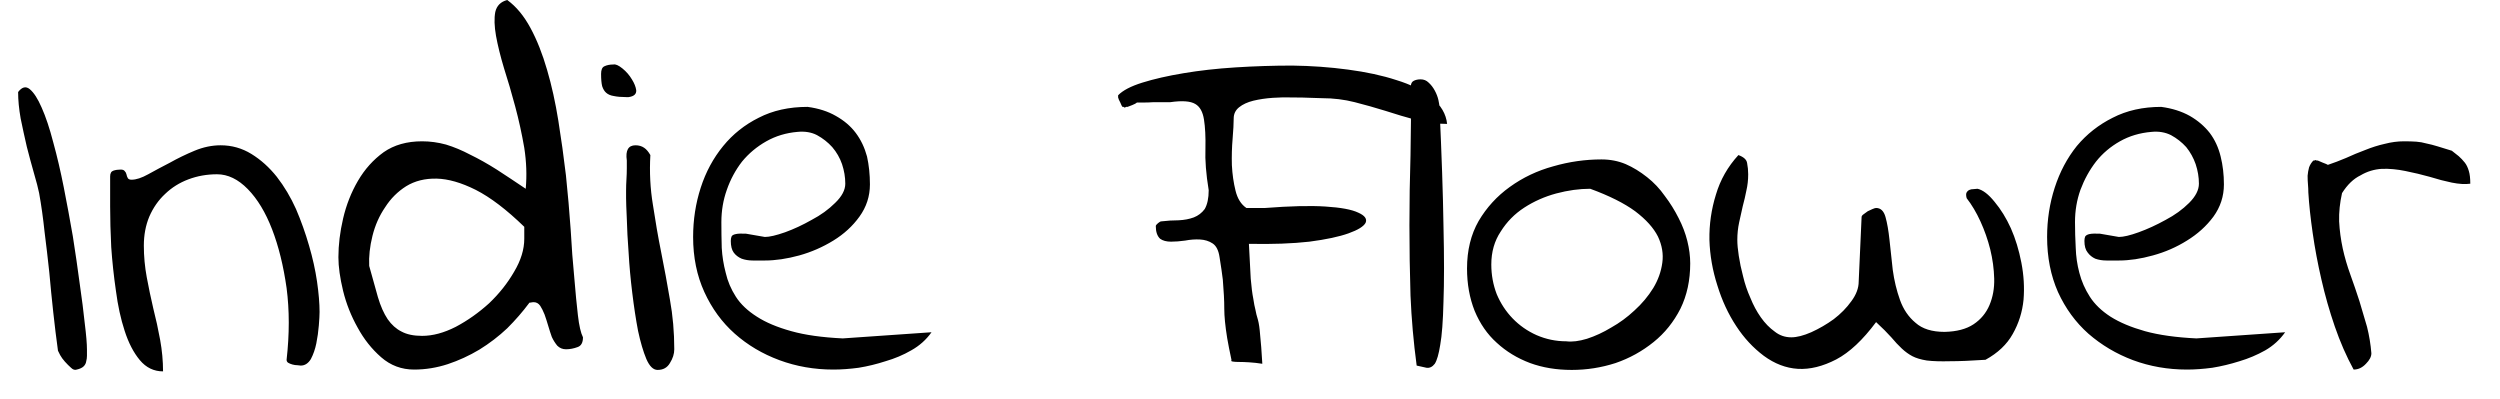 <svg width="69" height="11" viewBox="0 0 69 11" fill="none" xmlns="http://www.w3.org/2000/svg">
<path d="M1.6 9.68C1.553 9.34 1.51 8.987 1.47 8.62C1.43 8.253 1.393 7.883 1.36 7.51C1.32 7.137 1.277 6.767 1.23 6.4C1.19 6.02 1.14 5.663 1.08 5.33C1.053 5.197 1.007 5.017 0.94 4.79C0.873 4.557 0.807 4.31 0.74 4.05C0.68 3.79 0.623 3.53 0.57 3.27C0.523 3.003 0.5 2.76 0.5 2.54C0.607 2.4 0.713 2.373 0.82 2.46C0.933 2.553 1.043 2.723 1.15 2.97C1.263 3.223 1.37 3.543 1.47 3.93C1.577 4.317 1.673 4.73 1.76 5.17C1.847 5.61 1.93 6.06 2.01 6.52C2.083 6.987 2.147 7.423 2.2 7.83C2.26 8.243 2.307 8.61 2.34 8.93C2.38 9.25 2.4 9.49 2.4 9.65C2.4 9.71 2.4 9.767 2.4 9.82C2.4 9.873 2.393 9.923 2.38 9.97C2.373 10.023 2.35 10.07 2.31 10.11C2.27 10.15 2.207 10.18 2.12 10.2C2.067 10.22 2.013 10.203 1.96 10.15C1.907 10.103 1.85 10.047 1.79 9.98C1.737 9.92 1.693 9.86 1.66 9.8C1.633 9.74 1.613 9.7 1.6 9.68ZM3.04 4.87C3.04 4.783 3.07 4.73 3.13 4.71C3.19 4.69 3.257 4.68 3.33 4.68C3.383 4.68 3.42 4.693 3.44 4.72C3.467 4.747 3.483 4.777 3.49 4.81C3.497 4.85 3.51 4.887 3.53 4.92C3.55 4.947 3.583 4.96 3.63 4.96C3.757 4.96 3.91 4.91 4.09 4.81C4.27 4.71 4.47 4.603 4.69 4.49C4.903 4.37 5.13 4.26 5.37 4.16C5.61 4.06 5.85 4.01 6.09 4.01C6.397 4.01 6.68 4.09 6.94 4.25C7.2 4.41 7.433 4.62 7.64 4.88C7.847 5.147 8.023 5.443 8.17 5.77C8.31 6.097 8.43 6.433 8.53 6.78C8.63 7.12 8.703 7.45 8.75 7.77C8.797 8.097 8.82 8.377 8.82 8.61C8.82 8.697 8.813 8.82 8.8 8.98C8.787 9.147 8.763 9.313 8.73 9.48C8.697 9.64 8.647 9.783 8.58 9.91C8.507 10.03 8.413 10.09 8.3 10.09C8.28 10.09 8.25 10.087 8.21 10.08C8.163 10.08 8.117 10.073 8.07 10.06C8.023 10.047 7.983 10.03 7.95 10.01C7.923 9.99 7.91 9.963 7.91 9.93C7.99 9.223 7.99 8.563 7.91 7.95C7.823 7.337 7.69 6.797 7.51 6.33C7.33 5.863 7.107 5.493 6.84 5.22C6.573 4.947 6.29 4.81 5.99 4.81C5.71 4.81 5.447 4.857 5.2 4.95C4.953 5.043 4.74 5.177 4.56 5.35C4.373 5.523 4.227 5.733 4.12 5.98C4.02 6.22 3.97 6.487 3.97 6.78C3.97 7.073 3.997 7.363 4.05 7.65C4.103 7.937 4.163 8.223 4.23 8.51C4.303 8.797 4.367 9.087 4.42 9.38C4.473 9.673 4.5 9.963 4.5 10.25C4.247 10.25 4.033 10.147 3.86 9.94C3.687 9.733 3.547 9.463 3.44 9.13C3.333 8.803 3.253 8.437 3.2 8.03C3.14 7.617 3.097 7.213 3.07 6.82C3.05 6.42 3.04 6.047 3.04 5.7C3.04 5.347 3.04 5.07 3.04 4.87ZM9.34 7.1C9.34 6.76 9.383 6.403 9.47 6.03C9.557 5.657 9.693 5.31 9.88 4.99C10.067 4.67 10.303 4.407 10.59 4.2C10.877 4 11.23 3.9 11.65 3.9C11.87 3.9 12.09 3.93 12.31 3.99C12.53 4.057 12.753 4.15 12.98 4.27C13.213 4.383 13.457 4.52 13.71 4.68C13.957 4.84 14.223 5.017 14.51 5.21C14.543 4.843 14.53 4.467 14.47 4.08C14.403 3.693 14.32 3.313 14.22 2.94C14.12 2.567 14.017 2.213 13.91 1.88C13.81 1.547 13.737 1.25 13.69 0.99C13.643 0.723 13.637 0.503 13.67 0.33C13.71 0.157 13.82 0.047 14 0C14.247 0.18 14.46 0.437 14.64 0.77C14.82 1.103 14.973 1.49 15.1 1.93C15.227 2.363 15.33 2.83 15.41 3.33C15.49 3.83 15.56 4.333 15.62 4.84C15.673 5.353 15.717 5.85 15.75 6.33C15.777 6.817 15.81 7.26 15.85 7.66C15.883 8.067 15.917 8.413 15.95 8.7C15.983 8.987 16.03 9.19 16.09 9.31C16.09 9.457 16.04 9.547 15.94 9.58C15.833 9.62 15.727 9.64 15.62 9.64C15.527 9.64 15.447 9.607 15.38 9.54C15.32 9.467 15.27 9.387 15.23 9.3C15.197 9.207 15.163 9.103 15.13 8.99C15.097 8.877 15.063 8.773 15.03 8.68C14.99 8.58 14.95 8.5 14.91 8.44C14.863 8.373 14.803 8.34 14.73 8.34C14.71 8.34 14.683 8.343 14.65 8.35C14.617 8.35 14.6 8.357 14.6 8.37C14.427 8.603 14.227 8.833 14 9.06C13.767 9.28 13.51 9.477 13.23 9.65C12.95 9.817 12.66 9.95 12.36 10.05C12.053 10.15 11.743 10.2 11.43 10.2C11.083 10.2 10.78 10.087 10.52 9.86C10.26 9.633 10.043 9.36 9.87 9.04C9.69 8.72 9.557 8.383 9.47 8.03C9.383 7.67 9.34 7.36 9.34 7.1ZM10.19 7.34C10.283 7.667 10.363 7.953 10.43 8.2C10.503 8.447 10.593 8.65 10.7 8.81C10.807 8.963 10.933 9.077 11.08 9.15C11.227 9.23 11.417 9.27 11.65 9.27C11.943 9.27 12.253 9.187 12.58 9.02C12.907 8.847 13.213 8.63 13.5 8.37C13.78 8.103 14.01 7.813 14.19 7.5C14.377 7.187 14.47 6.883 14.47 6.59C14.47 6.563 14.47 6.51 14.47 6.43C14.47 6.343 14.47 6.287 14.47 6.26C13.983 5.787 13.537 5.447 13.13 5.24C12.73 5.04 12.37 4.937 12.05 4.93C11.73 4.923 11.45 4.993 11.21 5.14C10.977 5.287 10.783 5.48 10.63 5.72C10.47 5.953 10.353 6.217 10.28 6.51C10.207 6.803 10.177 7.08 10.19 7.34ZM17.28 5.47C17.28 5.43 17.28 5.36 17.28 5.26C17.28 5.16 17.283 5.057 17.29 4.95C17.297 4.843 17.3 4.74 17.3 4.64C17.3 4.54 17.3 4.47 17.3 4.43C17.26 4.15 17.34 4.01 17.54 4.01C17.633 4.01 17.713 4.033 17.78 4.08C17.84 4.12 17.897 4.187 17.95 4.28C17.923 4.753 17.947 5.21 18.02 5.65C18.087 6.097 18.163 6.537 18.25 6.97C18.337 7.403 18.417 7.837 18.49 8.27C18.57 8.71 18.61 9.167 18.61 9.64C18.61 9.767 18.57 9.893 18.49 10.02C18.417 10.147 18.303 10.21 18.15 10.21C18.03 10.21 17.927 10.11 17.84 9.91C17.753 9.703 17.677 9.443 17.61 9.13C17.55 8.817 17.497 8.467 17.45 8.08C17.403 7.7 17.37 7.333 17.35 6.98C17.323 6.627 17.307 6.313 17.3 6.04C17.287 5.76 17.28 5.57 17.28 5.47ZM16.59 2.04C16.59 1.927 16.62 1.857 16.68 1.83C16.747 1.797 16.83 1.78 16.93 1.78C16.99 1.767 17.073 1.803 17.18 1.89C17.287 1.977 17.373 2.077 17.44 2.19C17.507 2.297 17.547 2.397 17.56 2.49C17.567 2.597 17.497 2.66 17.35 2.68H17.28C17.147 2.68 17.033 2.67 16.94 2.65C16.853 2.637 16.783 2.607 16.73 2.56C16.683 2.52 16.647 2.46 16.62 2.38C16.6 2.3 16.59 2.187 16.59 2.04ZM19.13 6.54C19.13 6.067 19.2 5.613 19.34 5.18C19.48 4.747 19.687 4.363 19.96 4.03C20.227 3.703 20.553 3.443 20.94 3.25C21.327 3.05 21.777 2.95 22.29 2.95C22.59 2.99 22.85 3.073 23.07 3.2C23.297 3.327 23.48 3.483 23.62 3.67C23.76 3.857 23.863 4.073 23.93 4.32C23.983 4.56 24.01 4.817 24.01 5.09C24.01 5.417 23.913 5.713 23.72 5.98C23.533 6.24 23.293 6.46 23 6.64C22.707 6.82 22.393 6.957 22.06 7.05C21.72 7.143 21.403 7.19 21.11 7.19C21.003 7.19 20.893 7.19 20.78 7.19C20.667 7.19 20.563 7.173 20.47 7.14C20.377 7.1 20.303 7.043 20.25 6.97C20.197 6.897 20.17 6.79 20.17 6.65C20.17 6.603 20.177 6.563 20.19 6.53C20.203 6.497 20.243 6.473 20.31 6.46C20.37 6.447 20.463 6.443 20.59 6.45C20.717 6.47 20.89 6.5 21.11 6.54C21.237 6.54 21.423 6.497 21.67 6.41C21.91 6.323 22.153 6.21 22.4 6.07C22.653 5.937 22.87 5.78 23.05 5.6C23.237 5.42 23.33 5.243 23.33 5.07C23.33 4.89 23.3 4.71 23.24 4.53C23.18 4.357 23.09 4.2 22.97 4.06C22.85 3.927 22.71 3.817 22.55 3.73C22.397 3.65 22.217 3.62 22.01 3.64C21.697 3.667 21.41 3.753 21.15 3.9C20.89 4.047 20.667 4.233 20.48 4.46C20.3 4.693 20.16 4.953 20.06 5.24C19.96 5.52 19.91 5.817 19.91 6.13C19.91 6.363 19.913 6.6 19.92 6.84C19.933 7.073 19.97 7.303 20.03 7.53C20.083 7.763 20.177 7.983 20.31 8.19C20.443 8.397 20.637 8.58 20.89 8.74C21.137 8.9 21.453 9.033 21.84 9.14C22.22 9.247 22.693 9.313 23.26 9.34L25.71 9.17C25.563 9.377 25.377 9.543 25.15 9.67C24.93 9.797 24.693 9.897 24.44 9.97C24.193 10.05 23.947 10.11 23.7 10.15C23.453 10.183 23.22 10.2 23 10.2C22.473 10.2 21.977 10.113 21.51 9.94C21.043 9.767 20.633 9.523 20.28 9.21C19.927 8.897 19.647 8.513 19.44 8.06C19.233 7.607 19.13 7.1 19.13 6.54ZM33.99 9.94C33.937 9.693 33.897 9.49 33.87 9.33C33.843 9.163 33.823 9.013 33.81 8.88C33.797 8.747 33.79 8.627 33.79 8.52C33.79 8.407 33.787 8.287 33.78 8.16C33.773 8.033 33.763 7.887 33.75 7.72C33.73 7.553 33.7 7.347 33.66 7.1C33.633 6.913 33.57 6.787 33.47 6.72C33.37 6.653 33.253 6.617 33.12 6.61C32.987 6.603 32.85 6.613 32.71 6.64C32.57 6.66 32.44 6.67 32.32 6.67C32.193 6.67 32.093 6.643 32.02 6.59C31.94 6.517 31.9 6.4 31.9 6.24C31.9 6.22 31.92 6.193 31.96 6.16C32 6.127 32.03 6.11 32.05 6.11C32.217 6.09 32.377 6.08 32.53 6.08C32.683 6.073 32.823 6.047 32.95 6C33.07 5.953 33.17 5.877 33.25 5.77C33.323 5.643 33.36 5.47 33.36 5.25C33.287 4.803 33.257 4.42 33.27 4.1C33.277 3.773 33.263 3.507 33.23 3.3C33.197 3.087 33.117 2.943 32.99 2.87C32.857 2.79 32.627 2.773 32.3 2.82C32.26 2.82 32.197 2.82 32.11 2.82C32.023 2.82 31.933 2.82 31.84 2.82C31.74 2.827 31.647 2.83 31.56 2.83C31.473 2.83 31.413 2.83 31.38 2.83C31.36 2.85 31.317 2.873 31.25 2.9C31.183 2.927 31.14 2.943 31.12 2.95C31.1 2.95 31.087 2.95 31.08 2.95C31.06 2.963 31.047 2.97 31.04 2.97L31.01 2.95H30.98C30.967 2.937 30.947 2.897 30.92 2.83C30.887 2.77 30.867 2.723 30.86 2.69V2.63C30.987 2.497 31.21 2.38 31.53 2.28C31.85 2.18 32.23 2.093 32.67 2.02C33.103 1.947 33.58 1.893 34.1 1.86C34.62 1.827 35.143 1.81 35.67 1.81C36.19 1.817 36.7 1.853 37.2 1.92C37.707 1.987 38.153 2.083 38.54 2.21C38.933 2.33 39.257 2.49 39.51 2.69C39.77 2.903 39.913 3.147 39.94 3.42C39.647 3.42 39.36 3.383 39.08 3.31C38.807 3.237 38.527 3.153 38.24 3.06C37.96 2.973 37.677 2.893 37.39 2.82C37.103 2.747 36.803 2.71 36.49 2.71C36.417 2.71 36.31 2.707 36.17 2.7C36.03 2.693 35.87 2.69 35.69 2.69C35.503 2.683 35.317 2.687 35.13 2.7C34.937 2.713 34.757 2.74 34.59 2.78C34.43 2.82 34.3 2.88 34.2 2.96C34.1 3.04 34.05 3.143 34.05 3.27C34.05 3.403 34.04 3.59 34.02 3.83C34 4.063 33.993 4.307 34 4.56C34.013 4.813 34.047 5.047 34.1 5.26C34.153 5.48 34.253 5.64 34.4 5.74C34.42 5.74 34.453 5.74 34.5 5.74C34.547 5.74 34.597 5.74 34.65 5.74C34.703 5.74 34.757 5.74 34.81 5.74C34.863 5.74 34.9 5.74 34.92 5.74C35.607 5.687 36.16 5.673 36.58 5.7C37.007 5.727 37.31 5.783 37.49 5.87C37.67 5.95 37.737 6.043 37.69 6.15C37.637 6.25 37.48 6.347 37.22 6.44C36.96 6.533 36.6 6.61 36.14 6.67C35.673 6.723 35.117 6.743 34.47 6.73C34.49 7.137 34.507 7.457 34.52 7.69C34.54 7.923 34.563 8.107 34.59 8.24C34.61 8.373 34.63 8.477 34.65 8.55C34.663 8.63 34.687 8.723 34.72 8.83C34.747 8.93 34.767 9.07 34.78 9.25C34.8 9.43 34.82 9.693 34.84 10.04C34.713 10.02 34.593 10.007 34.48 10C34.373 9.993 34.28 9.99 34.2 9.99C34.127 9.99 34.07 9.987 34.03 9.98C33.983 9.973 33.97 9.96 33.99 9.94ZM39.1 10.09C39.013 9.443 38.957 8.8 38.93 8.16C38.91 7.513 38.9 6.867 38.9 6.22C38.9 5.573 38.91 4.93 38.93 4.29C38.943 3.657 38.947 3.02 38.94 2.38C38.94 2.307 38.967 2.257 39.02 2.23C39.073 2.203 39.137 2.19 39.21 2.19C39.297 2.19 39.37 2.22 39.43 2.28C39.497 2.34 39.553 2.413 39.6 2.5C39.647 2.587 39.68 2.673 39.7 2.76C39.72 2.847 39.73 2.917 39.73 2.97C39.79 4.27 39.827 5.357 39.84 6.23C39.86 7.097 39.86 7.797 39.84 8.33C39.827 8.863 39.797 9.26 39.75 9.52C39.71 9.773 39.66 9.947 39.6 10.04C39.533 10.127 39.457 10.163 39.37 10.15C39.283 10.13 39.193 10.11 39.1 10.09ZM40.49 7.41C40.49 6.91 40.597 6.473 40.81 6.1C41.03 5.727 41.317 5.413 41.67 5.16C42.03 4.9 42.43 4.71 42.87 4.59C43.31 4.463 43.753 4.4 44.2 4.4C44.44 4.4 44.663 4.443 44.87 4.53C45.07 4.617 45.267 4.737 45.46 4.89C45.647 5.037 45.81 5.21 45.95 5.41C46.097 5.603 46.223 5.807 46.33 6.02C46.437 6.227 46.517 6.437 46.57 6.65C46.623 6.863 46.65 7.07 46.65 7.27C46.65 7.737 46.56 8.153 46.38 8.52C46.193 8.887 45.947 9.193 45.64 9.44C45.327 9.693 44.977 9.887 44.59 10.02C44.197 10.147 43.793 10.21 43.38 10.21C42.96 10.21 42.577 10.147 42.23 10.02C41.877 9.887 41.57 9.7 41.31 9.46C41.05 9.227 40.847 8.933 40.7 8.58C40.56 8.227 40.49 7.837 40.49 7.41ZM41.16 7.3C41.16 7.587 41.21 7.86 41.31 8.12C41.417 8.373 41.563 8.597 41.75 8.79C41.937 8.983 42.157 9.137 42.41 9.25C42.67 9.363 42.943 9.42 43.23 9.42C43.39 9.44 43.58 9.417 43.8 9.35C44.027 9.277 44.25 9.173 44.47 9.04C44.697 8.913 44.91 8.757 45.11 8.57C45.317 8.383 45.49 8.177 45.63 7.95C45.763 7.73 45.847 7.497 45.88 7.25C45.913 7.01 45.873 6.77 45.76 6.53C45.64 6.29 45.43 6.057 45.13 5.83C44.83 5.61 44.417 5.403 43.89 5.21C43.59 5.21 43.277 5.253 42.95 5.34C42.63 5.427 42.337 5.557 42.07 5.73C41.803 5.903 41.587 6.123 41.42 6.39C41.247 6.65 41.16 6.953 41.16 7.3ZM51.78 8.89C51.413 9.383 51.047 9.727 50.68 9.92C50.307 10.113 49.953 10.2 49.62 10.18C49.293 10.16 48.98 10.04 48.68 9.82C48.387 9.6 48.133 9.327 47.92 9C47.7 8.667 47.527 8.293 47.4 7.88C47.267 7.467 47.193 7.047 47.18 6.62C47.173 6.193 47.233 5.777 47.36 5.37C47.48 4.963 47.687 4.6 47.98 4.28C48.127 4.333 48.207 4.407 48.22 4.5C48.24 4.6 48.25 4.703 48.25 4.81C48.25 4.97 48.233 5.12 48.2 5.26C48.173 5.4 48.14 5.543 48.1 5.69C48.067 5.837 48.033 5.987 48 6.14C47.967 6.293 47.95 6.453 47.95 6.62C47.95 6.74 47.963 6.887 47.99 7.06C48.017 7.24 48.057 7.43 48.11 7.63C48.157 7.83 48.223 8.027 48.31 8.22C48.39 8.42 48.487 8.6 48.6 8.76C48.713 8.92 48.84 9.05 48.98 9.15C49.113 9.257 49.267 9.31 49.44 9.31C49.593 9.31 49.777 9.263 49.99 9.17C50.21 9.07 50.417 8.95 50.61 8.81C50.803 8.663 50.967 8.497 51.1 8.31C51.233 8.13 51.3 7.95 51.3 7.77L51.38 5.99C51.38 5.963 51.4 5.937 51.44 5.91C51.473 5.883 51.51 5.857 51.55 5.83C51.59 5.81 51.633 5.79 51.68 5.77C51.727 5.75 51.76 5.74 51.78 5.74C51.907 5.74 51.993 5.823 52.04 5.99C52.087 6.157 52.123 6.367 52.15 6.62C52.177 6.88 52.207 7.157 52.24 7.45C52.28 7.743 52.347 8.02 52.44 8.28C52.533 8.54 52.677 8.75 52.87 8.91C53.057 9.077 53.323 9.16 53.67 9.16C54.003 9.153 54.27 9.083 54.47 8.95C54.67 8.817 54.817 8.64 54.91 8.42C55.003 8.2 55.047 7.957 55.04 7.69C55.033 7.423 54.997 7.153 54.93 6.88C54.863 6.613 54.773 6.357 54.66 6.11C54.547 5.863 54.42 5.65 54.28 5.47C54.26 5.397 54.26 5.343 54.28 5.31C54.3 5.277 54.327 5.253 54.36 5.24C54.387 5.227 54.423 5.22 54.47 5.22C54.517 5.213 54.553 5.21 54.58 5.21C54.727 5.243 54.883 5.363 55.05 5.57C55.223 5.777 55.373 6.02 55.5 6.3C55.627 6.587 55.723 6.903 55.79 7.25C55.857 7.597 55.877 7.937 55.85 8.27C55.817 8.61 55.717 8.927 55.55 9.22C55.39 9.507 55.14 9.743 54.8 9.93C54.4 9.957 54.073 9.97 53.82 9.97C53.56 9.977 53.347 9.97 53.18 9.95C53.013 9.923 52.88 9.883 52.78 9.83C52.68 9.777 52.583 9.707 52.49 9.62C52.397 9.533 52.3 9.43 52.2 9.31C52.093 9.19 51.953 9.05 51.78 8.89ZM56.5 6.54C56.5 6.067 56.57 5.613 56.71 5.18C56.85 4.747 57.053 4.363 57.32 4.03C57.593 3.703 57.923 3.443 58.31 3.25C58.697 3.05 59.143 2.95 59.65 2.95C59.95 2.99 60.213 3.073 60.44 3.2C60.66 3.327 60.843 3.483 60.99 3.67C61.13 3.857 61.23 4.073 61.29 4.32C61.35 4.56 61.38 4.817 61.38 5.09C61.38 5.417 61.283 5.713 61.09 5.98C60.897 6.24 60.653 6.46 60.36 6.64C60.073 6.82 59.76 6.957 59.42 7.05C59.087 7.143 58.773 7.19 58.48 7.19C58.367 7.19 58.253 7.19 58.14 7.19C58.027 7.19 57.923 7.173 57.83 7.14C57.743 7.1 57.673 7.043 57.62 6.97C57.56 6.897 57.53 6.79 57.53 6.65C57.53 6.603 57.537 6.563 57.55 6.53C57.57 6.497 57.61 6.473 57.67 6.46C57.737 6.447 57.833 6.443 57.96 6.45C58.087 6.47 58.26 6.5 58.48 6.54C58.607 6.54 58.79 6.497 59.03 6.41C59.27 6.323 59.517 6.21 59.77 6.07C60.023 5.937 60.24 5.78 60.42 5.6C60.6 5.42 60.69 5.243 60.69 5.07C60.69 4.89 60.66 4.71 60.6 4.53C60.54 4.357 60.453 4.2 60.34 4.06C60.22 3.927 60.08 3.817 59.92 3.73C59.76 3.65 59.58 3.62 59.38 3.64C59.06 3.667 58.77 3.753 58.51 3.9C58.25 4.047 58.03 4.233 57.85 4.46C57.67 4.693 57.527 4.953 57.42 5.24C57.32 5.52 57.27 5.817 57.27 6.13C57.27 6.363 57.277 6.6 57.29 6.84C57.297 7.073 57.33 7.303 57.39 7.53C57.45 7.763 57.547 7.983 57.68 8.19C57.813 8.397 58.003 8.58 58.25 8.74C58.503 8.9 58.82 9.033 59.2 9.14C59.587 9.247 60.06 9.313 60.62 9.34L63.07 9.17C62.923 9.377 62.74 9.543 62.52 9.67C62.293 9.797 62.057 9.897 61.81 9.97C61.557 10.05 61.307 10.11 61.06 10.15C60.813 10.183 60.58 10.2 60.36 10.2C59.833 10.2 59.337 10.113 58.87 9.94C58.41 9.767 58 9.523 57.64 9.21C57.287 8.897 57.007 8.513 56.8 8.06C56.6 7.607 56.5 7.1 56.5 6.54ZM64.96 10.2C64.76 9.833 64.587 9.437 64.44 9.01C64.293 8.583 64.17 8.15 64.07 7.71C63.97 7.277 63.89 6.85 63.83 6.43C63.77 6.017 63.73 5.643 63.71 5.31C63.71 5.243 63.707 5.17 63.7 5.09C63.693 5.017 63.69 4.937 63.69 4.85C63.697 4.77 63.71 4.693 63.73 4.62C63.757 4.547 63.797 4.483 63.85 4.43H63.88C63.887 4.43 63.89 4.427 63.89 4.42C63.89 4.42 63.897 4.42 63.91 4.42C63.917 4.42 63.92 4.42 63.92 4.42C63.92 4.427 63.93 4.43 63.95 4.43H63.97C63.99 4.437 64.037 4.457 64.11 4.49C64.183 4.517 64.23 4.537 64.25 4.55C64.41 4.497 64.577 4.433 64.75 4.36C64.923 4.28 65.1 4.207 65.28 4.14C65.46 4.067 65.64 4.01 65.82 3.97C66 3.923 66.177 3.9 66.35 3.9C66.477 3.9 66.59 3.903 66.69 3.91C66.783 3.917 66.877 3.933 66.97 3.96C67.07 3.98 67.173 4.007 67.28 4.04C67.393 4.073 67.523 4.113 67.67 4.16C67.737 4.213 67.8 4.263 67.86 4.31C67.92 4.363 67.977 4.423 68.03 4.49C68.077 4.55 68.113 4.627 68.14 4.72C68.167 4.807 68.18 4.923 68.18 5.07C68.04 5.09 67.87 5.08 67.67 5.04C67.477 5 67.273 4.947 67.06 4.88C66.847 4.82 66.623 4.767 66.39 4.72C66.163 4.673 65.947 4.653 65.74 4.66C65.527 4.673 65.33 4.733 65.15 4.84C64.957 4.933 64.787 5.097 64.64 5.33C64.58 5.597 64.553 5.857 64.56 6.11C64.573 6.363 64.607 6.613 64.66 6.86C64.713 7.1 64.783 7.34 64.87 7.58C64.957 7.82 65.04 8.063 65.12 8.31C65.193 8.55 65.263 8.787 65.33 9.02C65.39 9.26 65.43 9.503 65.45 9.75C65.45 9.843 65.4 9.94 65.3 10.04C65.2 10.147 65.087 10.2 64.96 10.2Z" fill="black"/>
</svg>
